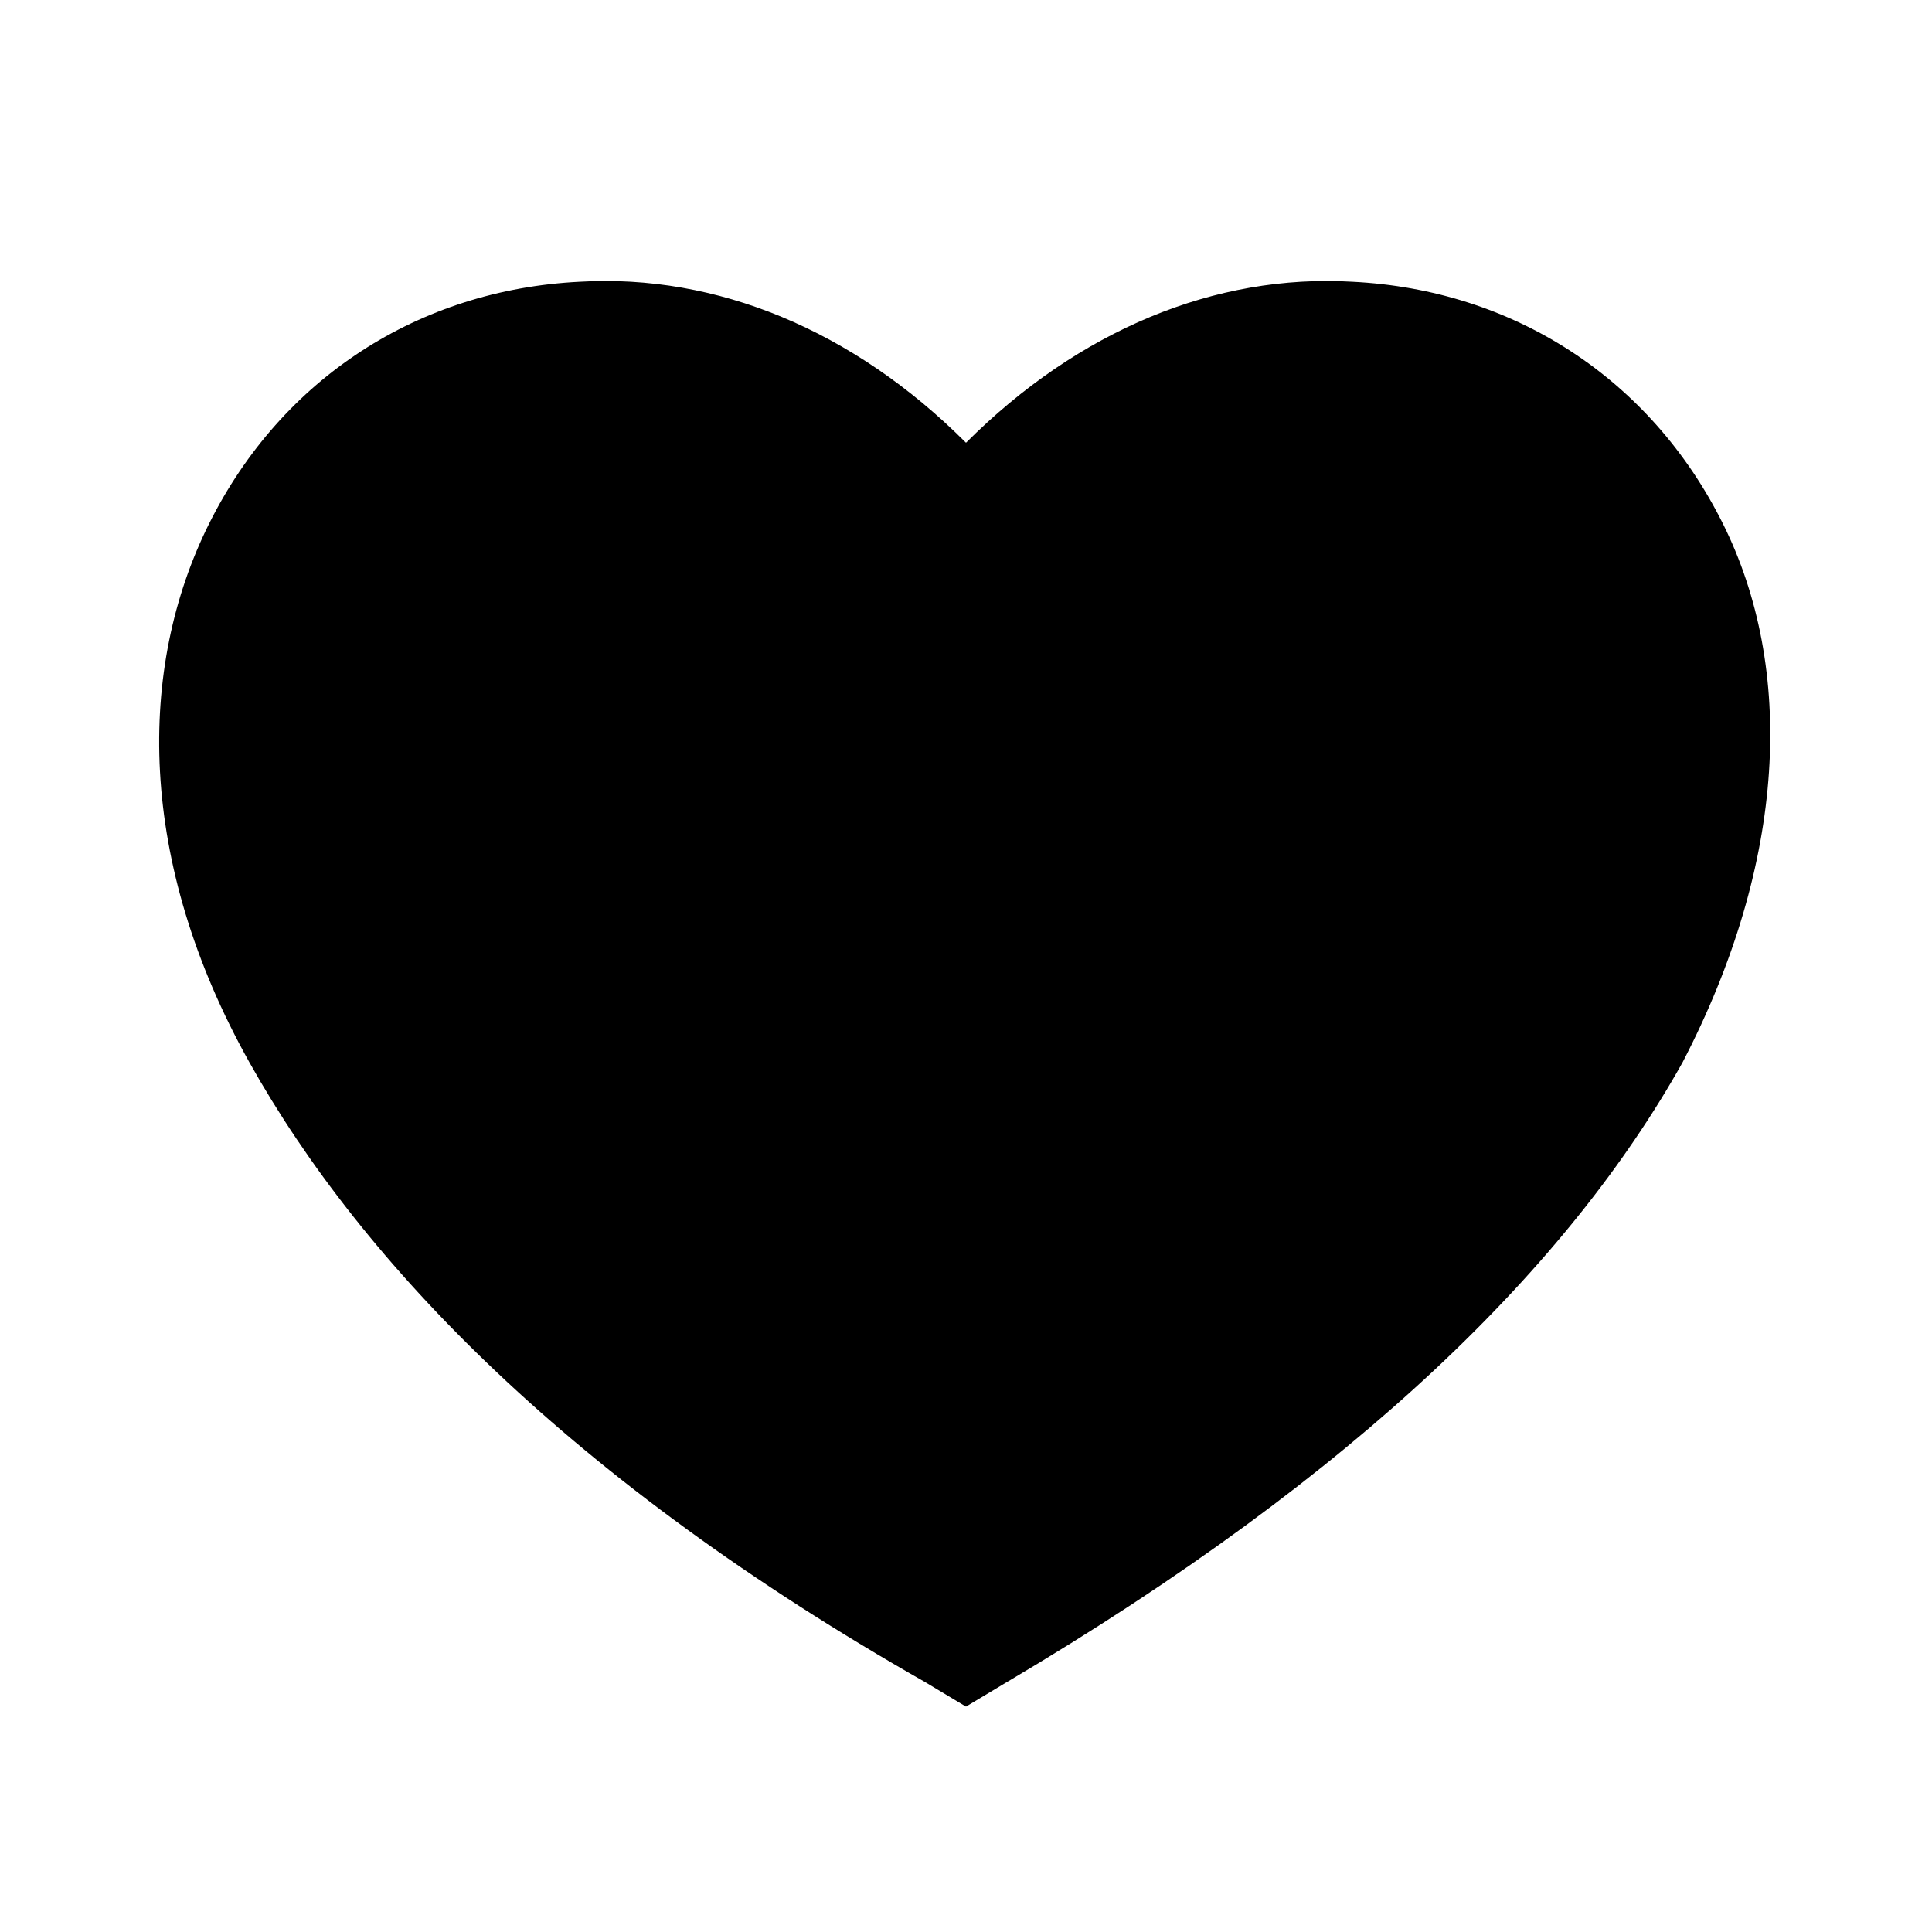 <?xml version="1.0" encoding="utf-8"?>
<!-- Generator: Adobe Illustrator 27.2.0, SVG Export Plug-In . SVG Version: 6.00 Build 0)  -->
<svg version="1.1" id="groupe" xmlns="http://www.w3.org/2000/svg" xmlns:xlink="http://www.w3.org/1999/xlink" x="0px" y="0px"
	 viewBox="0 0 24 24" style="enable-background:new 0 0 24 24;" xml:space="preserve">
<path d="M21.4,6.5c-0.9-1.8-2.6-2.9-4.6-3c-1.7-0.1-3.4,0.6-4.8,2c-1.4-1.4-3.1-2.1-4.8-2c-2,0.1-3.7,1.2-4.6,3
	c-0.9,1.8-0.9,4.2,0.5,6.7c1.4,2.5,4,5.2,8.4,7.7l0.5,0.3l0.5-0.3c4.4-2.6,7-5.2,8.4-7.7C22.2,10.7,22.3,8.3,21.4,6.5z"/>
</svg>
